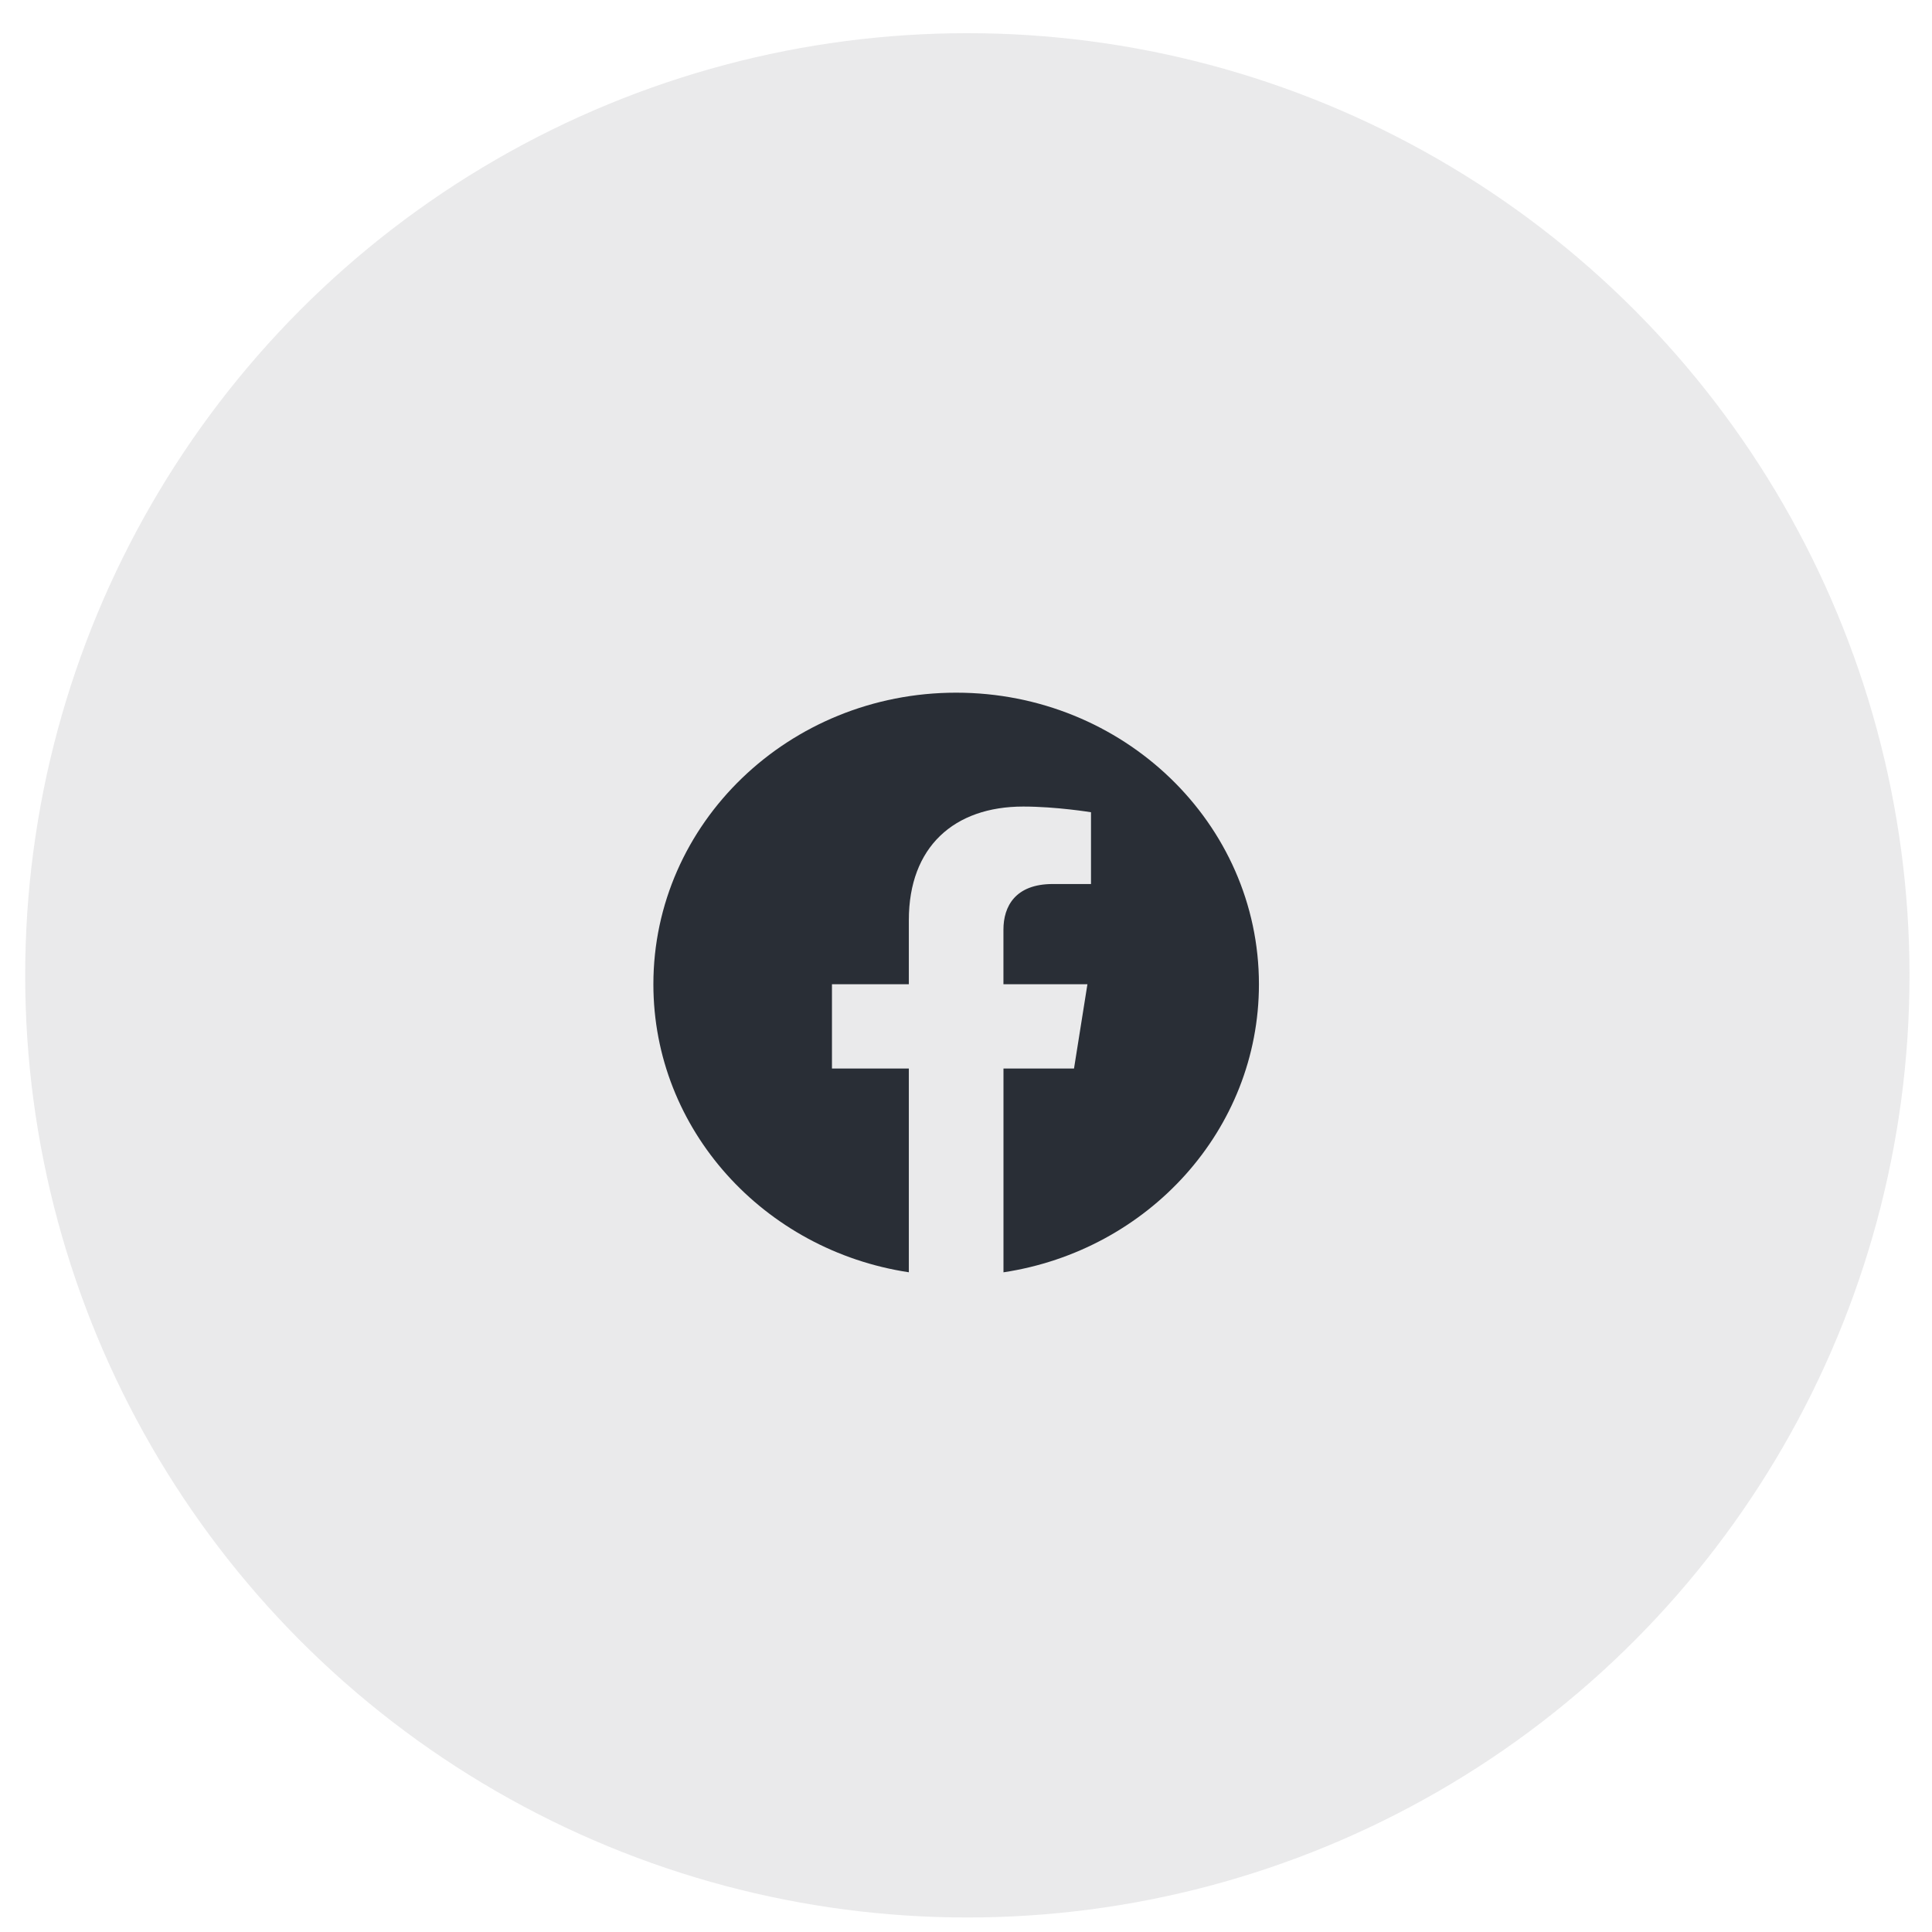 <svg width="53" height="53" viewBox="0 0 53 53" fill="none" xmlns="http://www.w3.org/2000/svg">
<circle cx="26.537" cy="26.756" r="25.846" fill="#292E36" fill-opacity="0.1"/>
<path fill-rule="evenodd" clip-rule="evenodd" d="M34.536 27.001C34.536 22.584 30.817 19.002 26.23 19.002C21.643 19.002 17.924 22.584 17.924 27.001C17.924 30.993 20.961 34.302 24.932 34.902V29.313H22.823V27.001H24.932V25.238C24.932 23.234 26.173 22.126 28.07 22.126C28.979 22.126 29.929 22.282 29.929 22.282V24.251H28.881C27.85 24.251 27.527 24.867 27.527 25.501V27.001H29.831L29.463 29.313H27.528V34.903C31.499 34.303 34.536 30.994 34.536 27.001Z" fill="#292E36"/>
</svg>
